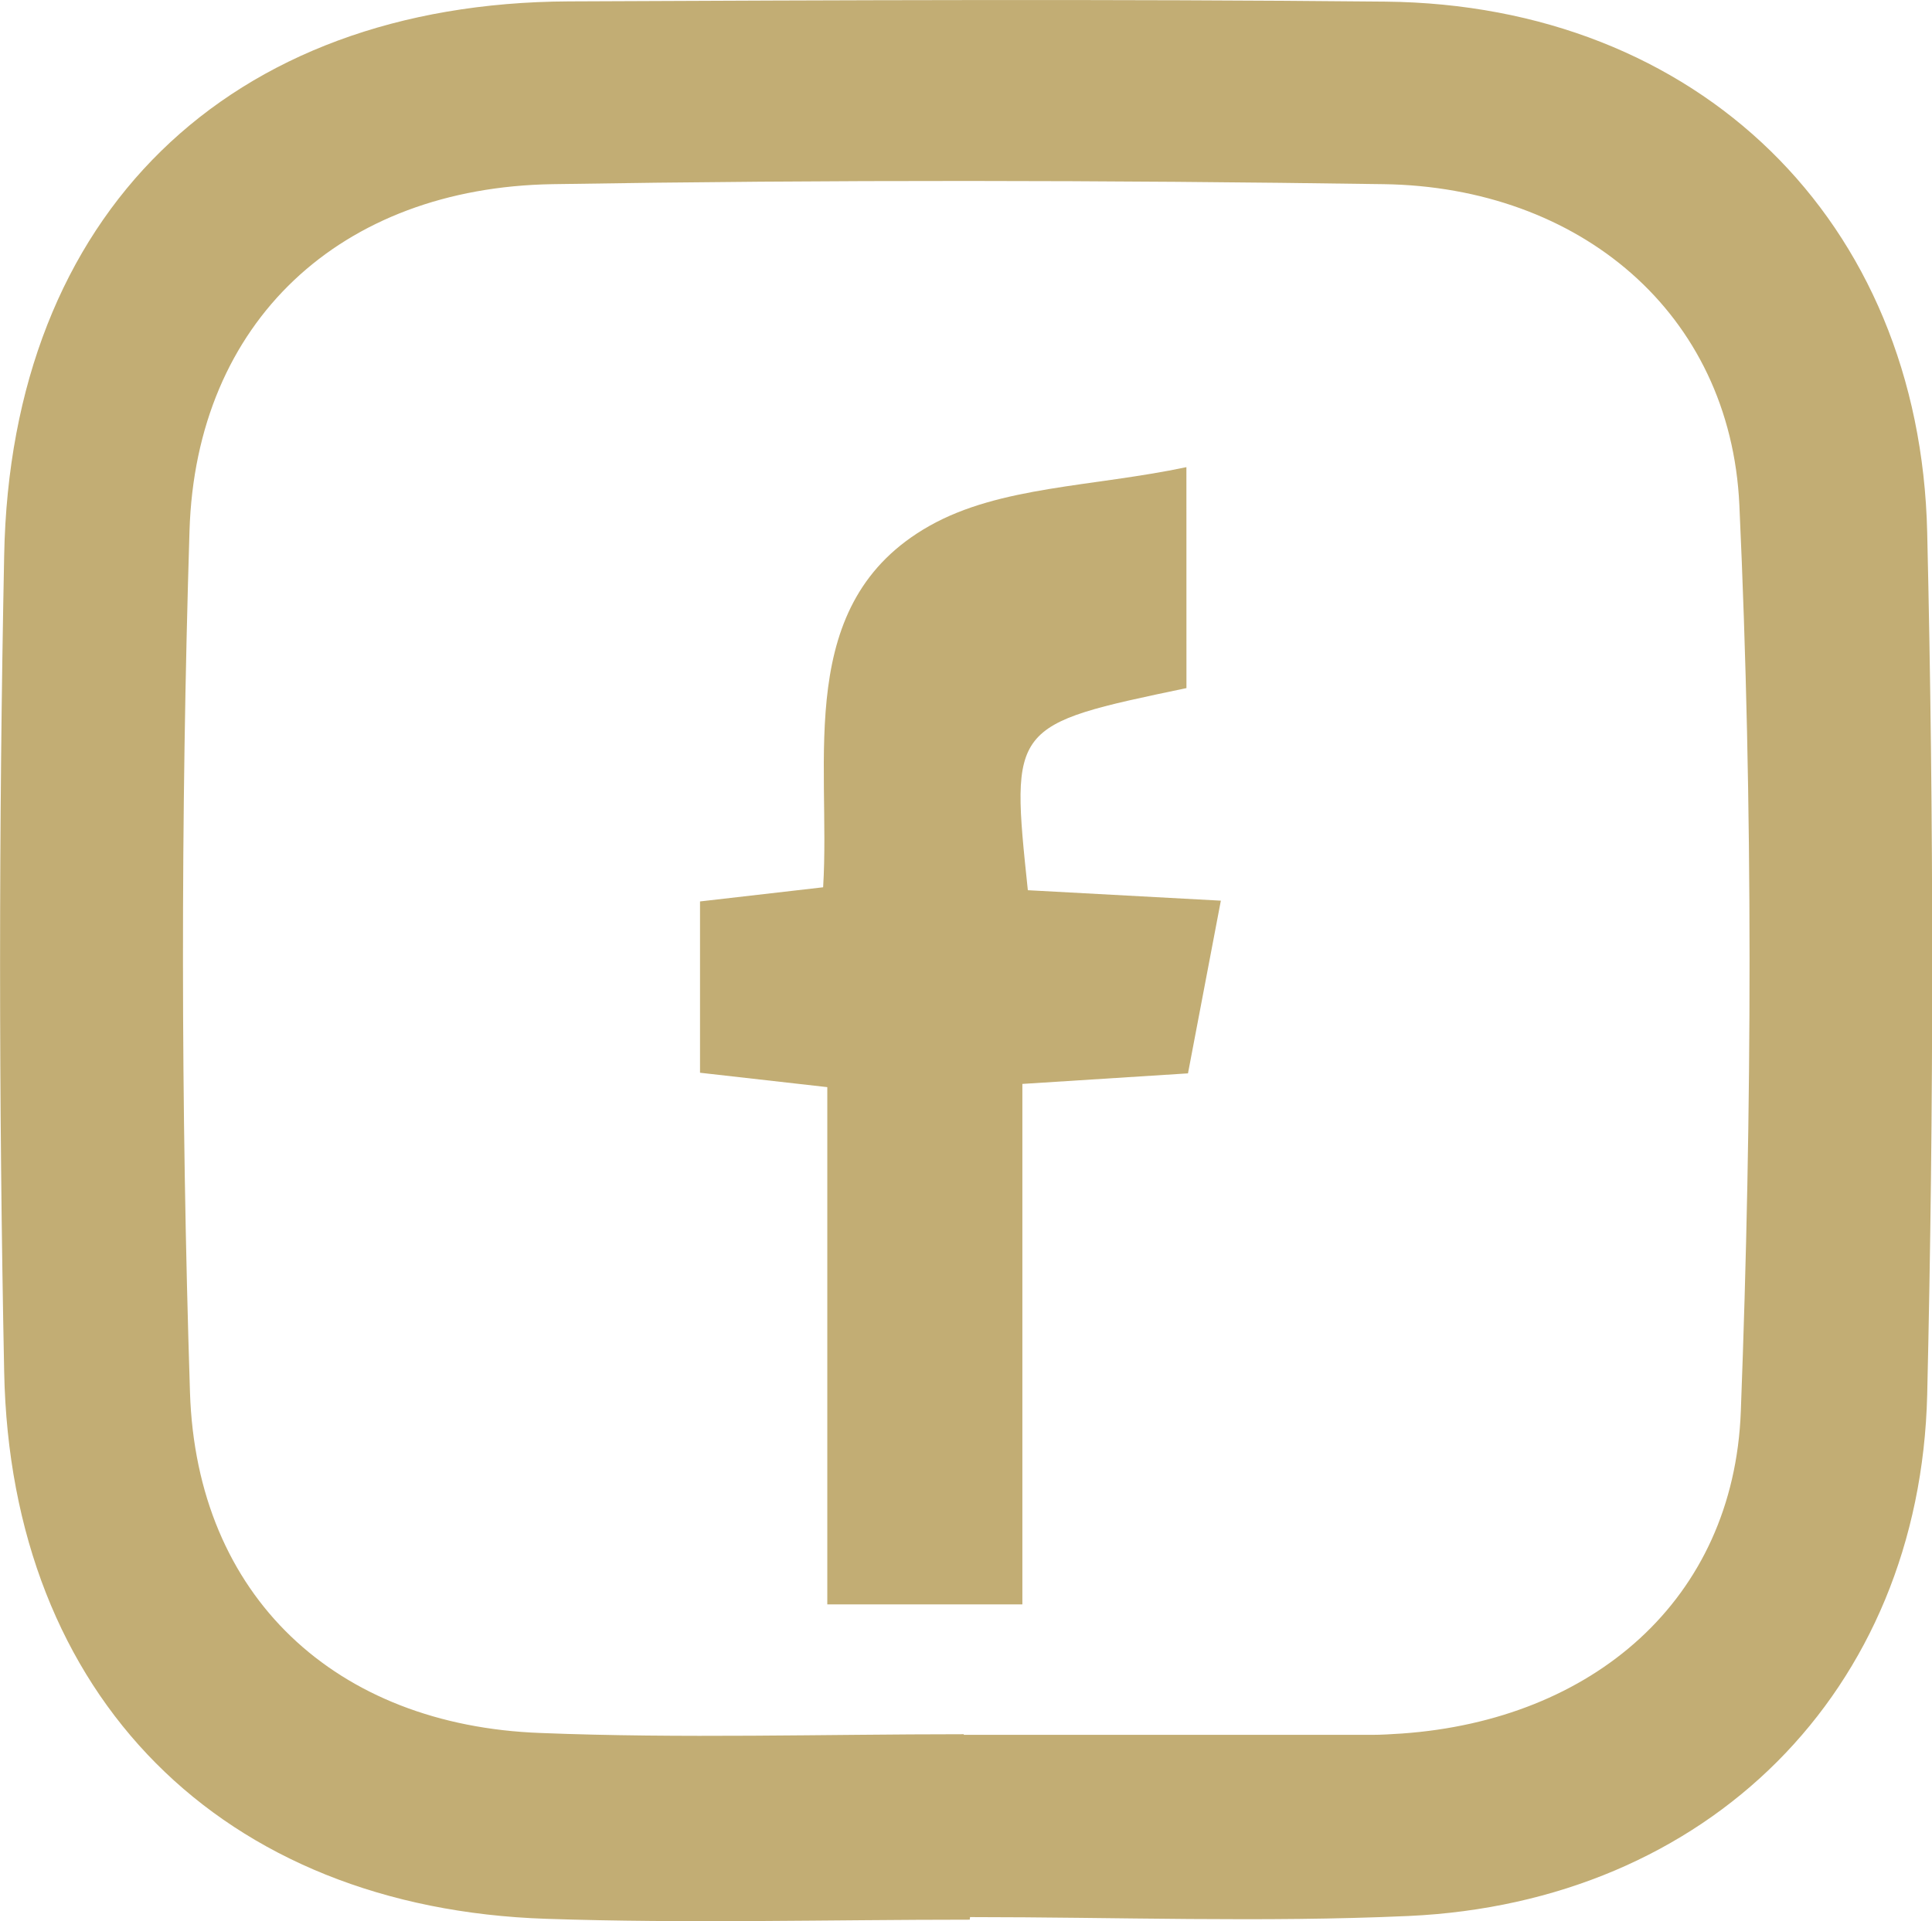 <svg xmlns="http://www.w3.org/2000/svg" width="40.27" height="40.049" viewBox="0 0 40.27 40.049">
    <path id="Tracé_94" data-name="Tracé 94" d="M893.806,86.782c-3.668.768-3.668.768-3.306,4.213l4.023.218-.685,3.6-3.452.22v10.85H886.32V95.1l-2.653-.3V91.229l2.566-.295c.165-2.661-.629-5.931,2.22-7.536,1.474-.829,3.389-.808,5.352-1.222Z" transform="translate(-869.076 -72.438)" fill="#c2ad74"/>
    <path id="Tracé_189" data-name="Tracé 189" d="M1082.461,121.482c-2.942,0-5.886.081-8.826-.018-6.762-.223-11.167-4.623-11.3-11.4q-.171-8.51,0-17.023c.134-7.119,4.674-11.514,11.768-11.547,5.676-.025,11.35-.051,17.026.005,6.5.066,11.14,4.55,11.289,11.069q.209,8.978,0,17.968c-.15,6.193-4.58,10.585-10.811,10.869-3.041.137-6.092.023-9.14.023Zm-.124-3.866v.013h8.507c.21,0,.42-.015.631-.028,3.959-.281,6.909-2.777,7.058-6.712.238-6.289.258-12.606-.03-18.894-.185-4.018-3.344-6.633-7.413-6.691-5.775-.084-11.555-.094-17.33,0-4.408.073-7.428,2.858-7.562,7.228q-.277,8.97.01,17.958c.136,4.256,3.043,6.945,7.307,7.1C1076.451,117.707,1079.4,117.616,1082.337,117.616Z" transform="translate(-1062.248 -81.465)" fill="#c2ad74"/>
  </svg>
  